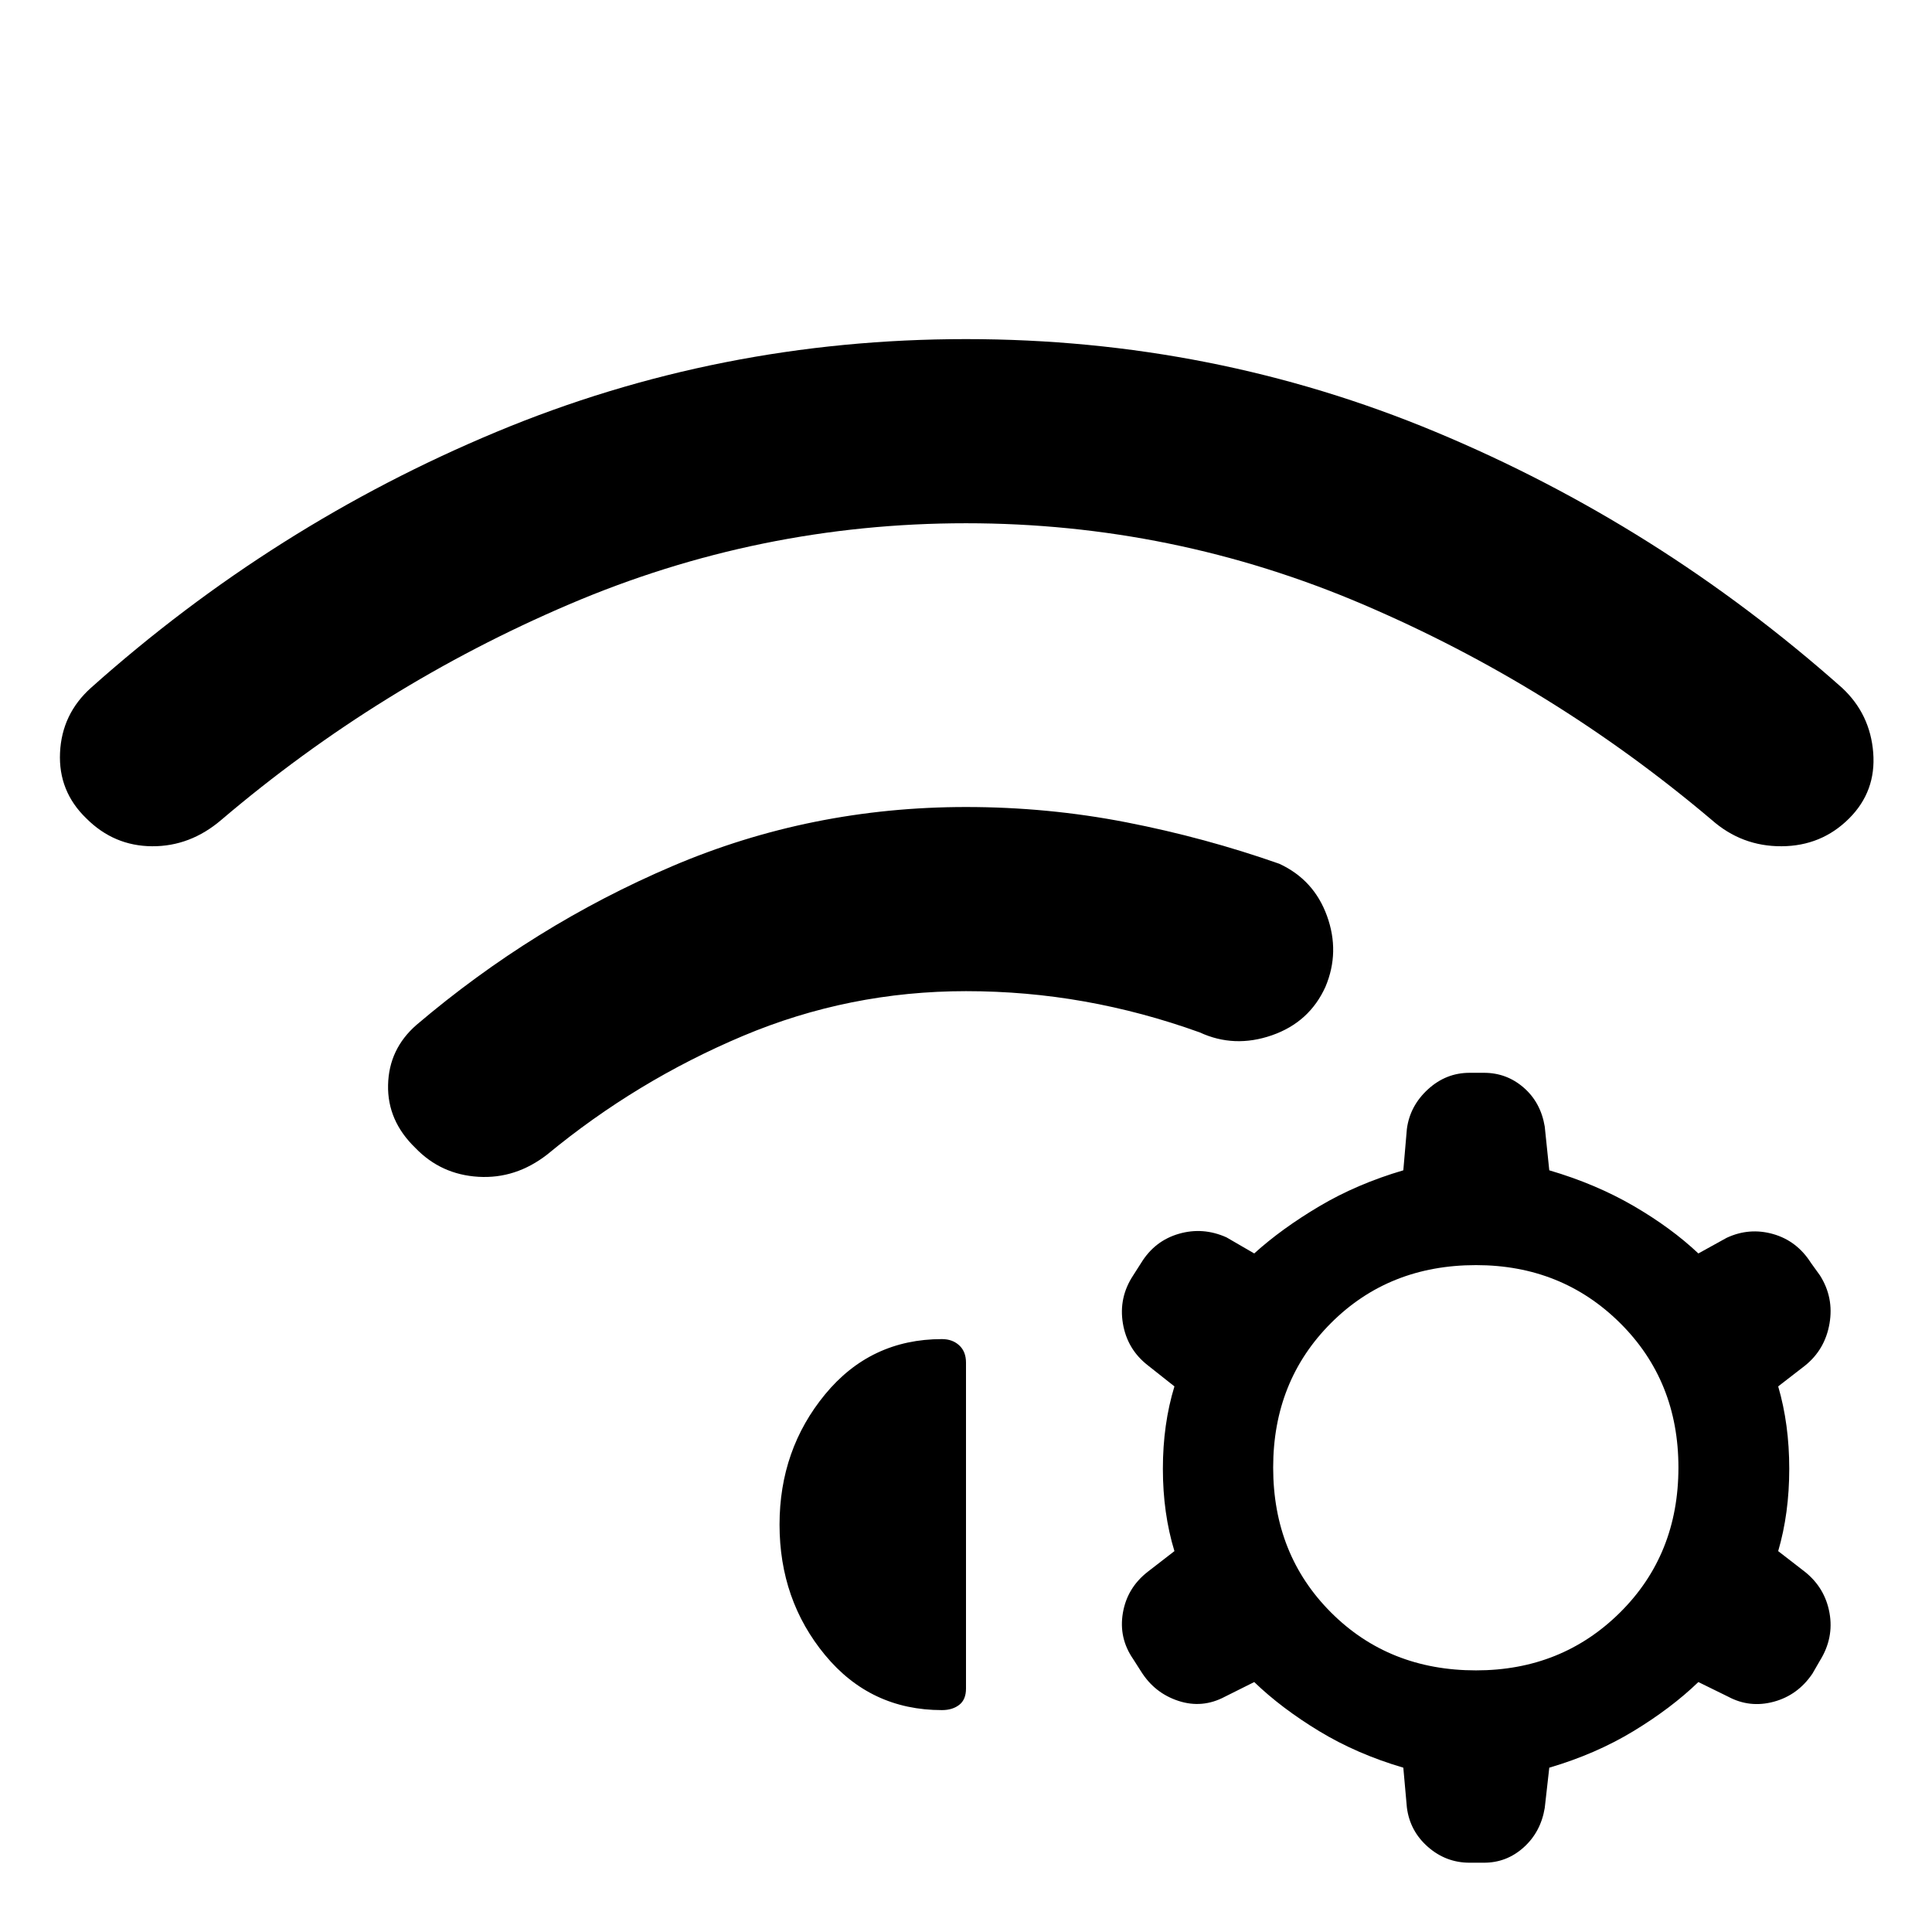 <svg xmlns="http://www.w3.org/2000/svg" height="48" viewBox="0 -960 960 960" width="48"><path d="M206.41-389.59q-13.98-13.48-13.58-31.31.39-17.84 14.1-29.82 58.27-49.52 127.16-78.9Q402.98-559 480-559q40.67 0 79.71 7.61 39.03 7.61 75.96 20.59 17.2 7.95 23.7 25.9 6.5 17.94-.72 35.14-7.95 17.69-26.65 24.19t-35.89-1.45q-28.46-10.24-57.31-15.36-28.84-5.12-58.8-5.12-58.09 0-110.9 22.27-52.82 22.27-97.12 58.84-15.7 12.24-34.27 11.13-18.58-1.11-31.3-14.33ZM480-791.5q122.76 0 233.41 46.14 110.66 46.14 201.92 127.16 13.95 12.98 15.46 32.19 1.51 19.21-11.96 32.68-13.72 13.72-33.54 13.83-19.81.11-34.77-13.11-79.04-66.82-173.37-107.11Q582.83-700 480-700q-102.83 0-197.15 40.28-94.33 40.29-172.87 107.11-15.46 13.22-34.4 13.11-18.95-.11-32.67-13.83-13.98-13.47-13.08-32.68.89-19.21 15.34-32.19 90.76-81.02 201.42-127.16Q357.24-791.5 480-791.5ZM697.3-81.65q-23.02-6.76-41.79-18.14t-32.29-24.41l-14.55 7.27q-11.21 5.97-23.05 2.11-11.84-3.85-18.58-14.57l-3.97-6.22q-7.24-10.48-5.12-22.93 2.12-12.46 12.33-20.44l13.29-10.28q-5.74-18.78-5.74-40.92 0-22.15 5.74-40.93l-13.29-10.52q-10.21-7.98-12.33-20.82-2.12-12.83 5.12-23.81l3.97-6.22q6.74-10.98 18.71-14.45 11.97-3.48 23.68 1.76l13.79 8q13.52-12.26 32.29-23.41 18.77-11.14 41.79-17.9l1.77-20.54q1.5-11.46 10.46-19.69 8.97-8.22 20.69-8.22h7.19q11.22 0 19.69 7.35 8.47 7.36 10.47 19.32l2.26 21.78q23.02 6.76 41.79 17.65 18.77 10.9 32.29 23.66l14.05-7.76q11.21-5.24 23.06-1.89 11.85 3.36 18.83 14.34l4.48 6.22q6.97 10.98 4.74 23.93-2.24 12.96-12.22 20.94l-13.28 10.28q5.5 18.78 5.5 40.93 0 22.14-5.5 40.92l13.28 10.28q9.98 7.98 12.22 20.44 2.23 12.45-4.74 23.67l-3.74 6.48q-7.24 10.72-19.2 13.96-11.96 3.23-22.67-2.5l-14.81-7.27q-13.52 13.03-32.29 24.41t-41.79 18.14l-2.26 20.04q-2 11.96-10.47 19.57-8.47 7.61-19.69 7.61h-7.19q-11.72 0-20.69-7.86-8.96-7.86-10.46-19.58l-1.77-19.78Zm36.13-249.72q-43.28 0-72.04 28.76-28.76 28.76-28.76 71.81 0 43.28 28.76 72.04Q690.15-130 733.43-130q42.55 0 71.56-28.76Q834-187.52 834-230.8q0-43.05-29.01-71.81-29.01-28.76-71.56-28.76ZM387.35-202.43q0-37.22 22.61-64.7 22.61-27.48 58.08-27.48 5.24 0 8.6 3.11 3.36 3.11 3.36 8.59v161.95q0 5.48-3.36 8.09-3.36 2.61-8.6 2.61-35.47 0-58.08-27.36t-22.61-64.81Z"/></svg>